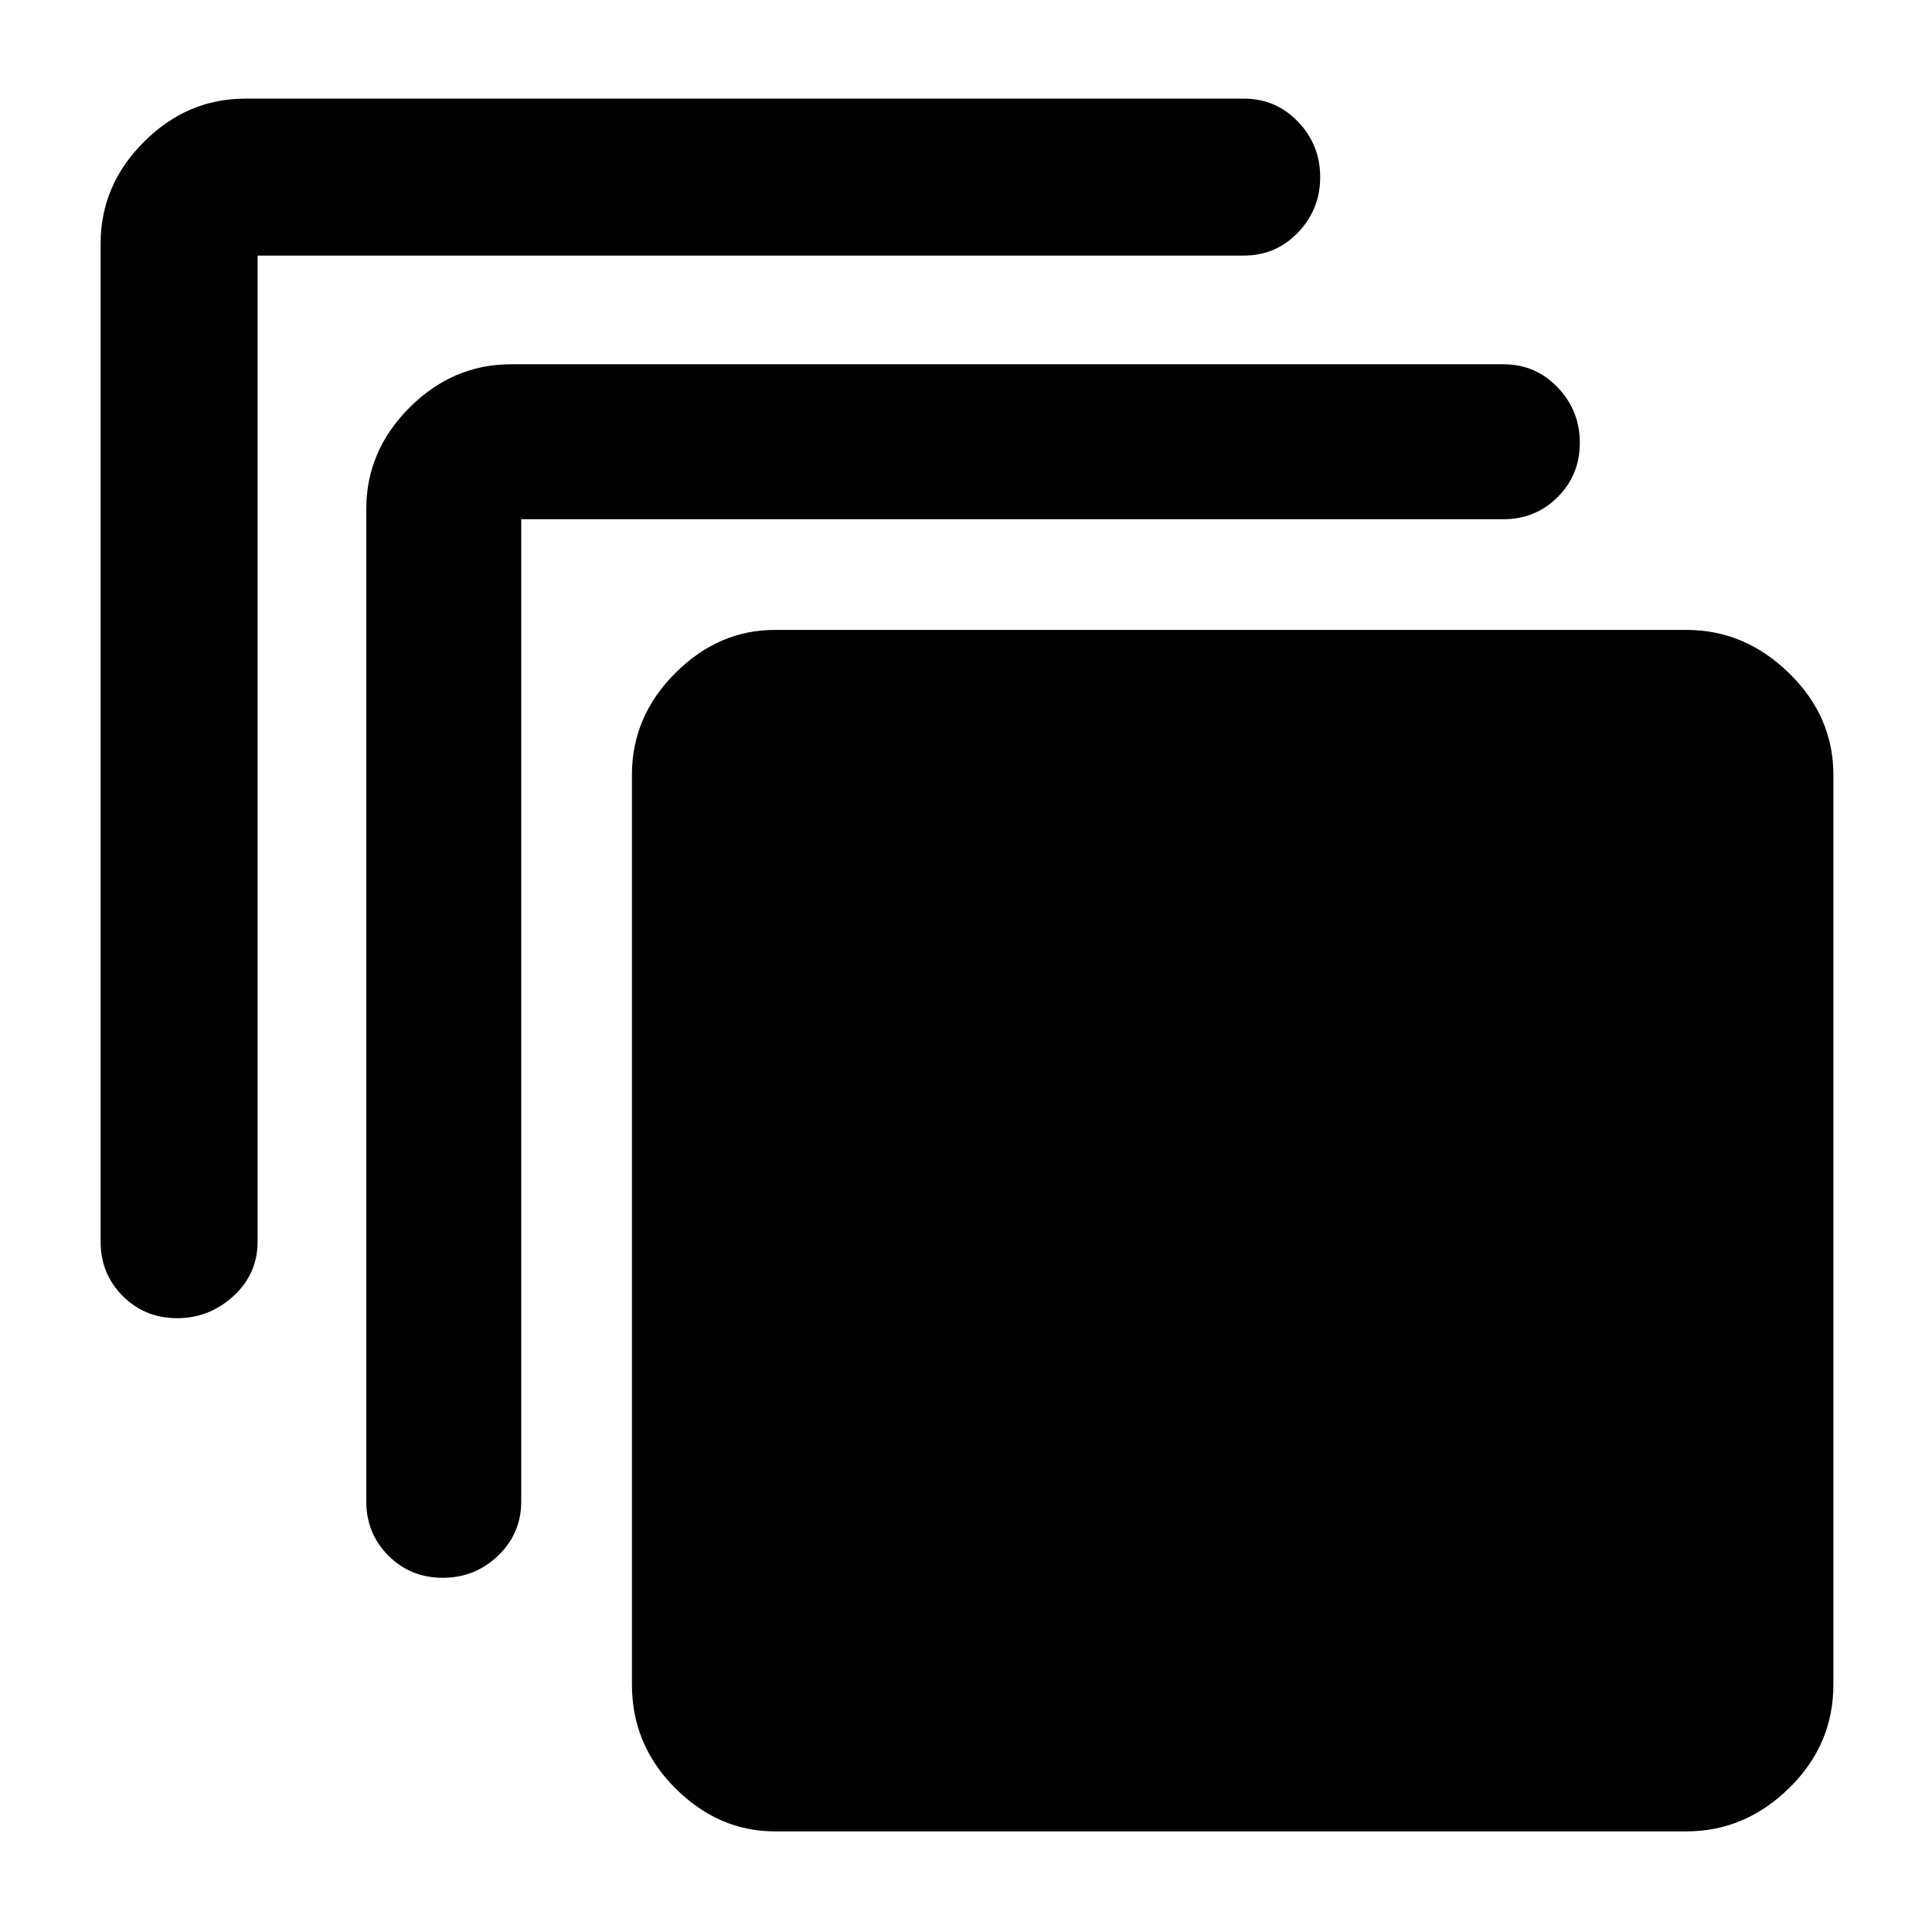 <svg xmlns="http://www.w3.org/2000/svg" height="48" width="48"><path d="M4.4 32.75q-.8 0-1.35-.55t-.55-1.35V6.05q0-1.45 1.075-2.525T6.1 2.45h24.8q.8 0 1.35.575T32.8 4.4q0 .8-.55 1.375t-1.35.575H6.4v24.5q0 .8-.6 1.35t-1.4.55ZM11 39.2q-.8 0-1.35-.55T9.1 37.3V12.65q0-1.45 1.075-2.525T12.7 9.05h24.65q.8 0 1.35.575T39.25 11q0 .8-.55 1.35t-1.35.55h-24.4v24.4q0 .8-.575 1.35T11 39.2Zm30.9 6.3H19.25q-1.4 0-2.475-1.075Q15.7 43.35 15.7 41.85v-22.6q0-1.45 1.075-2.525t2.475-1.075H41.9q1.45 0 2.55 1.075 1.1 1.075 1.1 2.525v22.6q0 1.5-1.1 2.575-1.1 1.075-2.55 1.075Z"/></svg>
